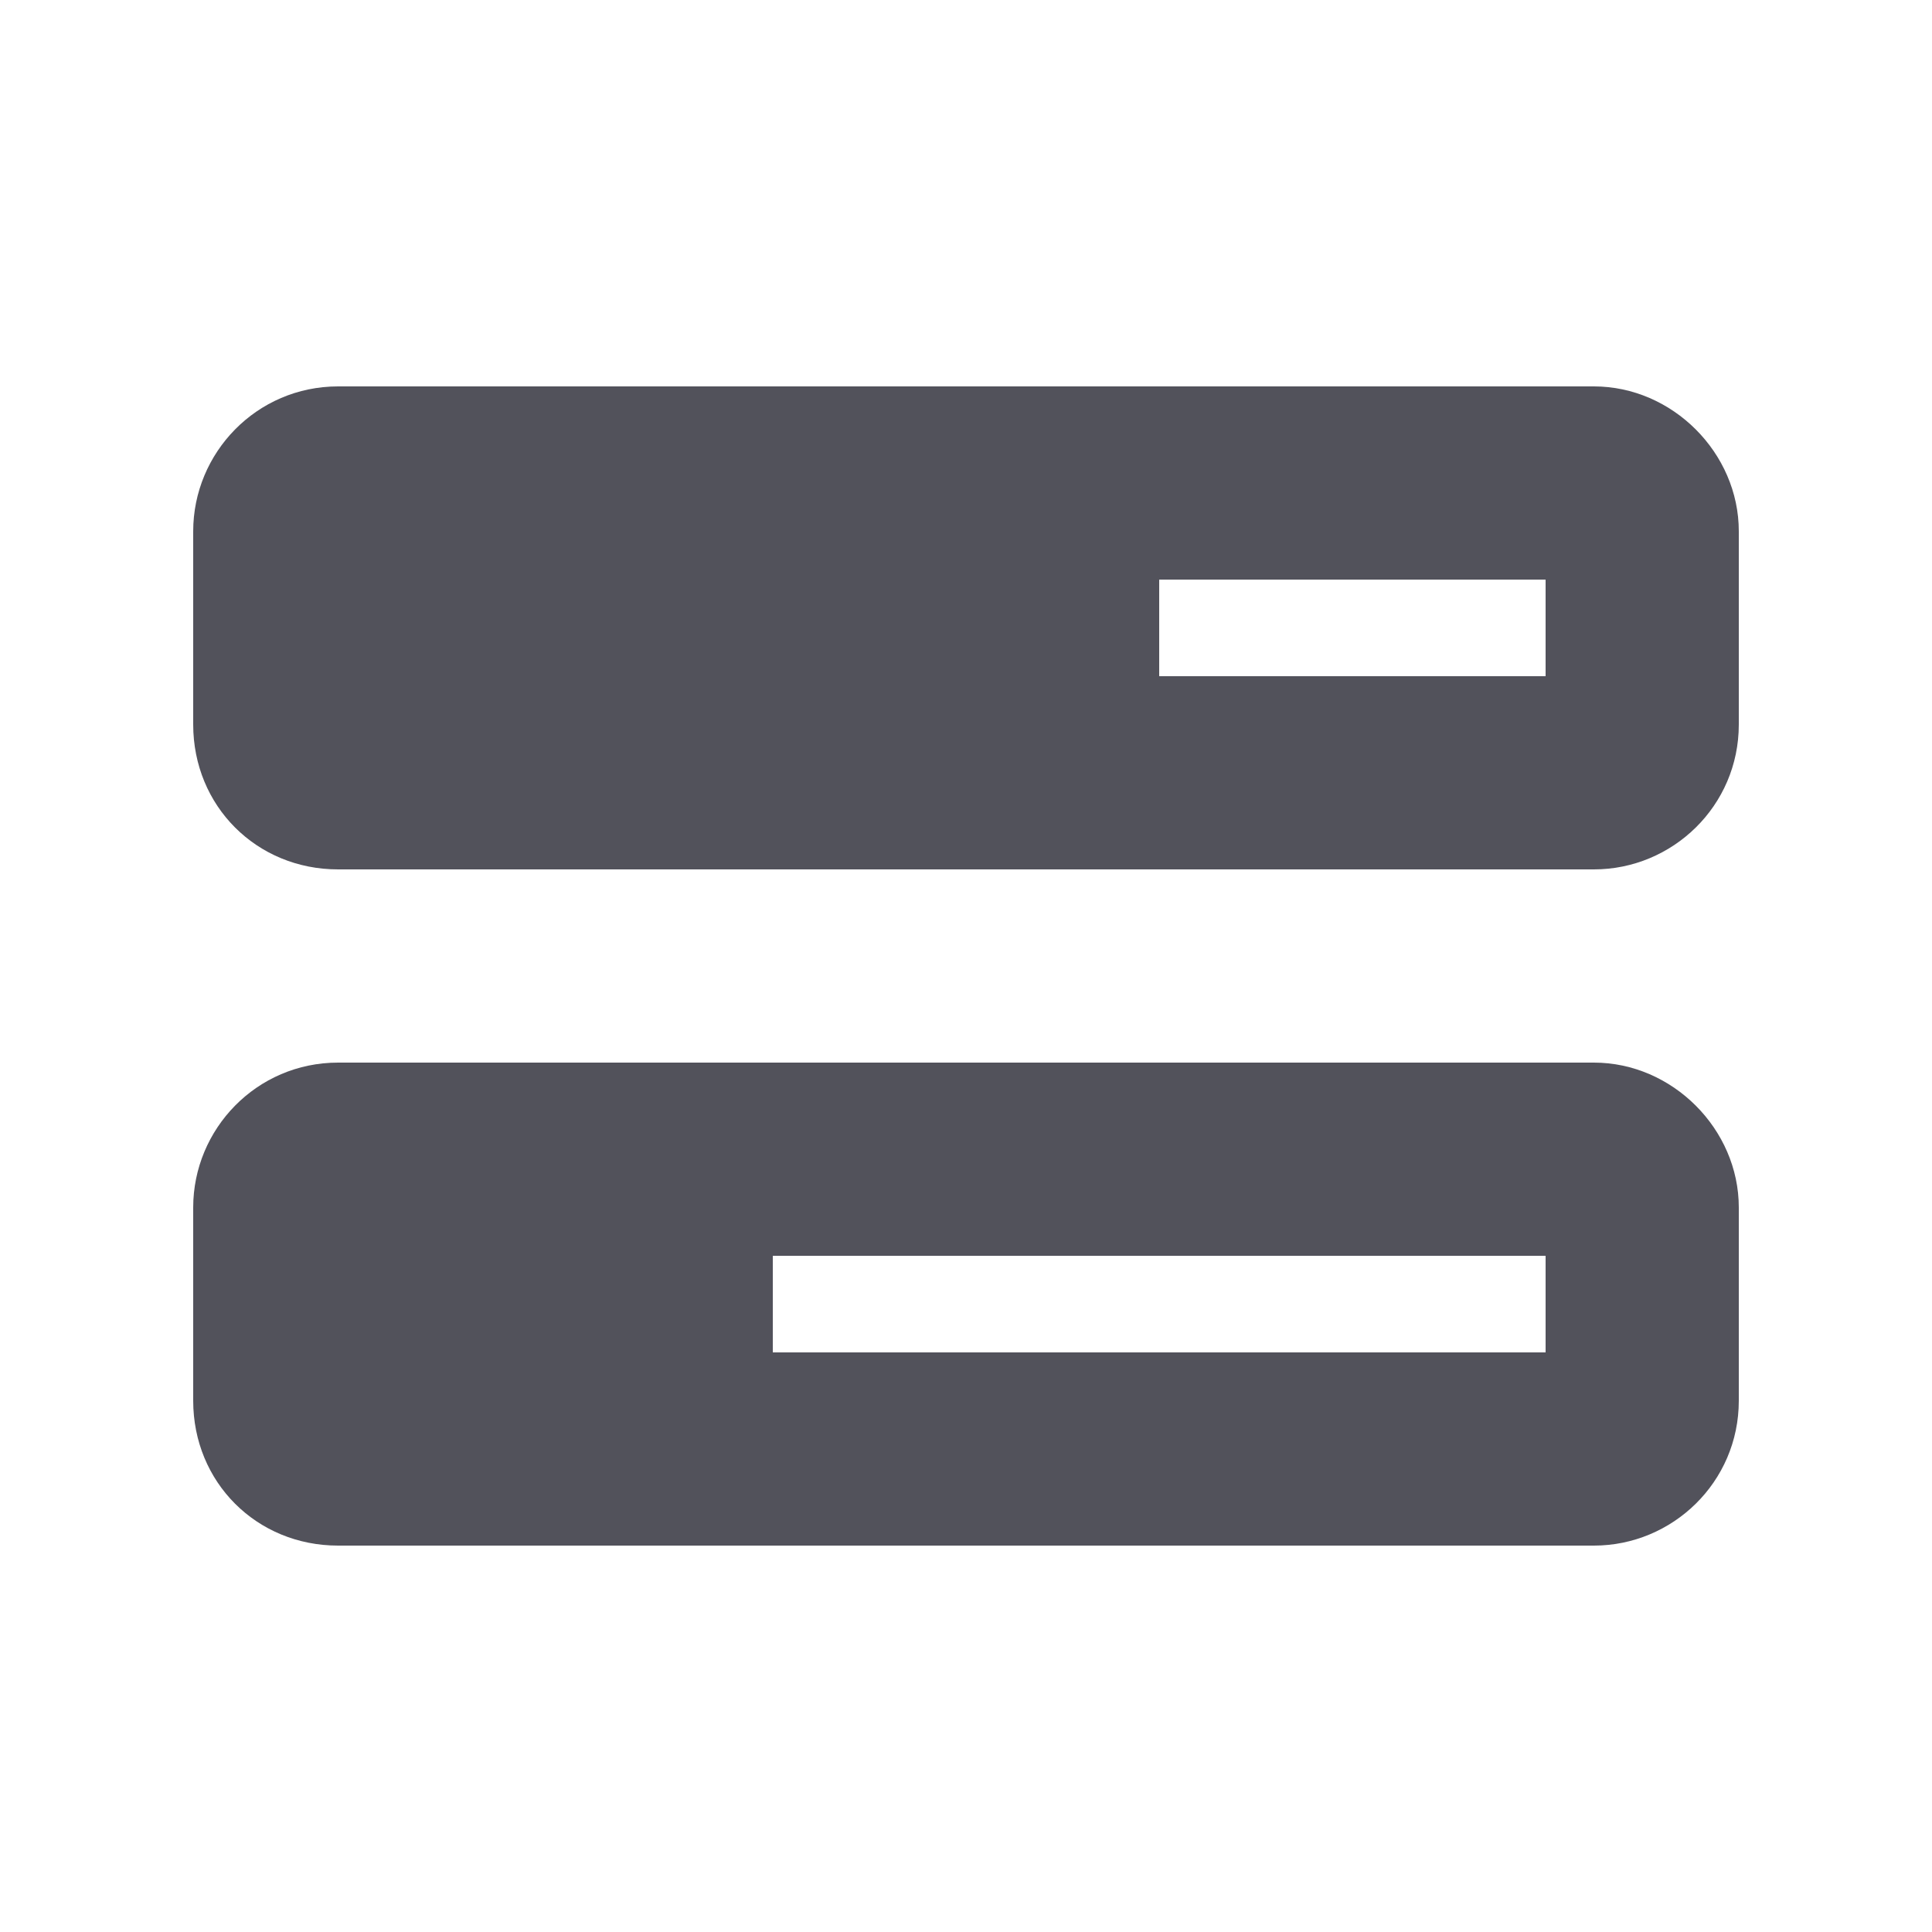 <svg width="20" height="20" viewBox="0 0 20 20" fill="none" xmlns="http://www.w3.org/2000/svg">
<path d="M16.5 4C17.312 4 18 4.688 18 5.5V7.5C18 8.344 17.312 9 16.5 9H3.5C2.656 9 2 8.344 2 7.5V5.5C2 4.688 2.656 4 3.5 4H16.5ZM16 6H12V7H16V6ZM16.5 11C17.312 11 18 11.688 18 12.5V14.5C18 15.344 17.312 16 16.5 16H3.5C2.656 16 2 15.344 2 14.5V12.5C2 11.688 2.656 11 3.5 11H16.5ZM8 13V14H16V13H8Z" fill="#52525B"/>
</svg>
